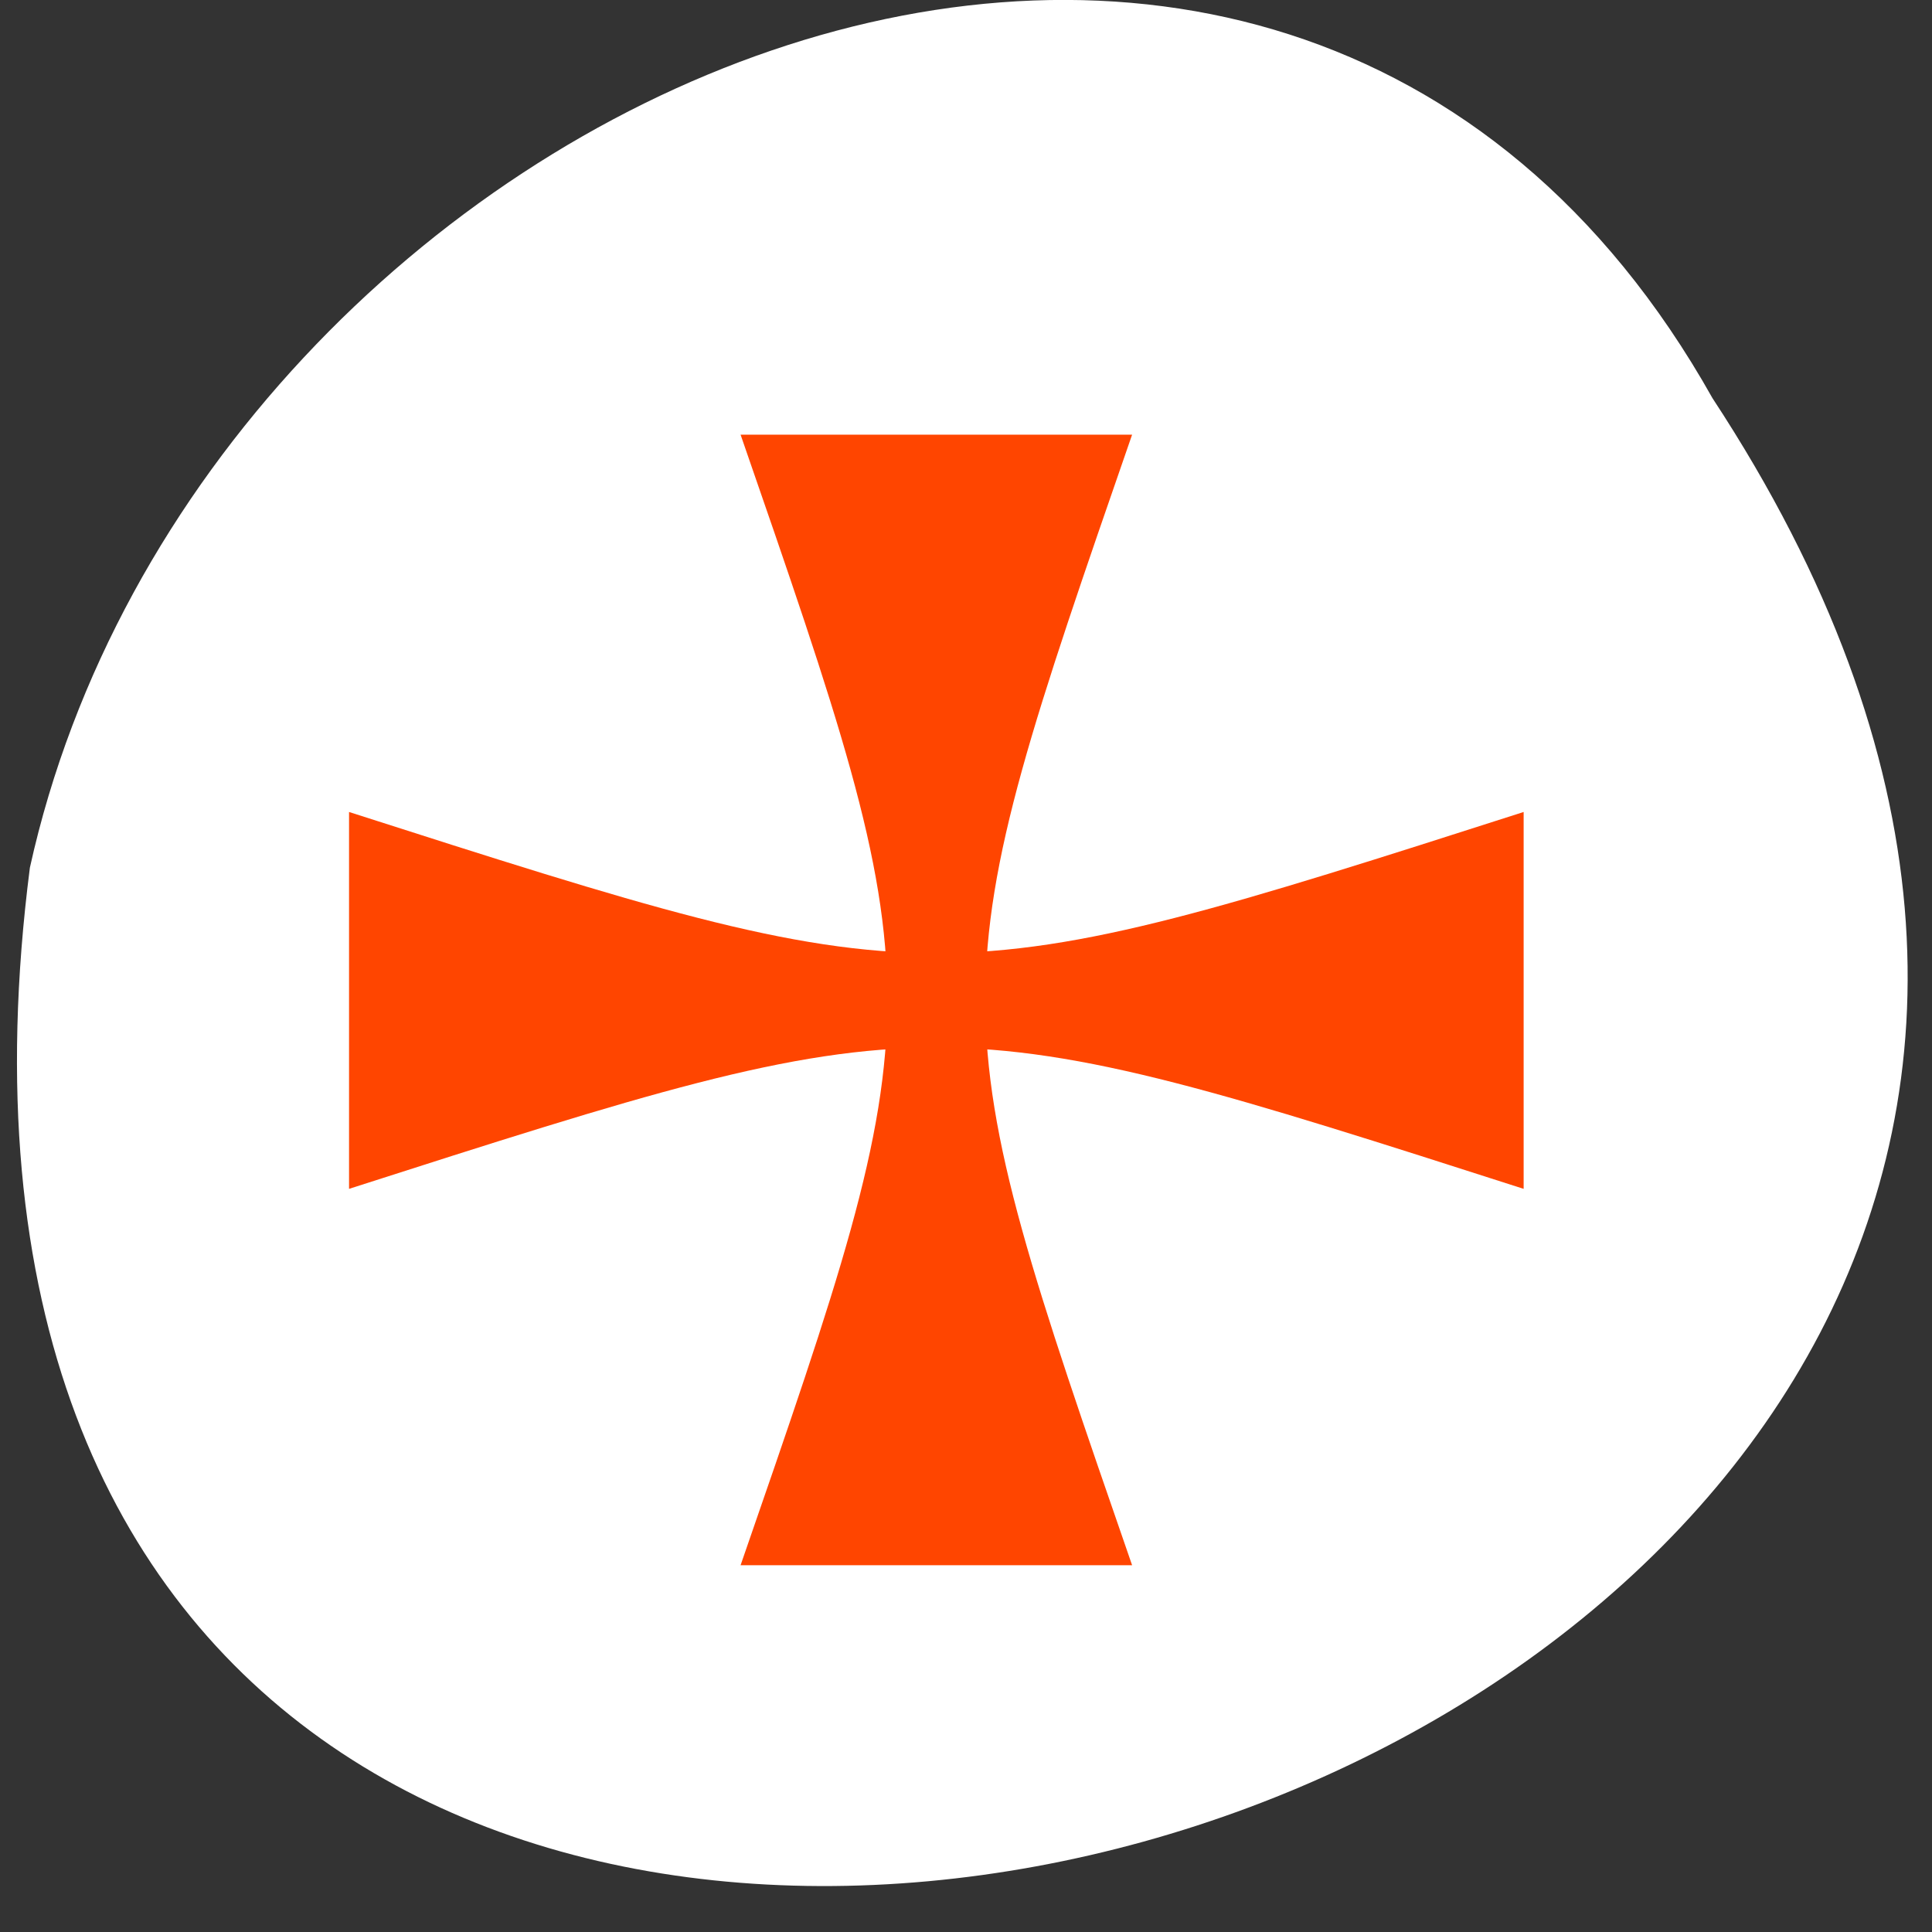 <svg xmlns="http://www.w3.org/2000/svg" viewBox="0 0 256 256"><rect x="0" y="0" width="256" height="256" fill="#333333" stroke="none"/><defs><clipPath id="0"><path fill="#1890d0" transform="matrix(15.333 0 0 11.5 415 -125.5)" d="m -24 13 c 0 1.105 -0.672 2 -1.5 2 -0.828 0 -1.5 -0.895 -1.5 -2 0 -1.105 0.672 -2 1.5 -2 0.828 0 1.5 0.895 1.5 2 z"/></clipPath><clipPath><path fill="#1890d0" transform="matrix(15.333 0 0 11.5 415 -125.5)" d="m -24 13 c 0 1.105 -0.672 2 -1.5 2 -0.828 0 -1.5 -0.895 -1.5 -2 0 -1.105 0.672 -2 1.5 -2 0.828 0 1.5 0.895 1.5 2 z"/></clipPath></defs><g transform="matrix(-1 0 0 -1 256 1052.36)"><path d="m 29.08 999.59 c -126.36 -192.36 253.09 -296.92 222.96 -62.2 -22.7 102.82 -165.09 165.22 -222.96 62.2 z" fill="#ffffff" color="#000"/><g clip-path="url(#0)" fill="#ff4500" transform="matrix(-6.485 0 0 -6.242 287.57 1069.67)"><g fill="#ff4500"><path d="m 20 12 h 8 c -4 11.996 -4 11.996 0 24 h -8 c 4 -12 4 -12 0 -24 m 0 0"/><path d="m 36 20.01 v 8 c -11.996 -4 -11.996 -4 -24 0 v -8 c 12 3.996 12 3.996 24 0 m 0 0"/></g></g></g></svg>